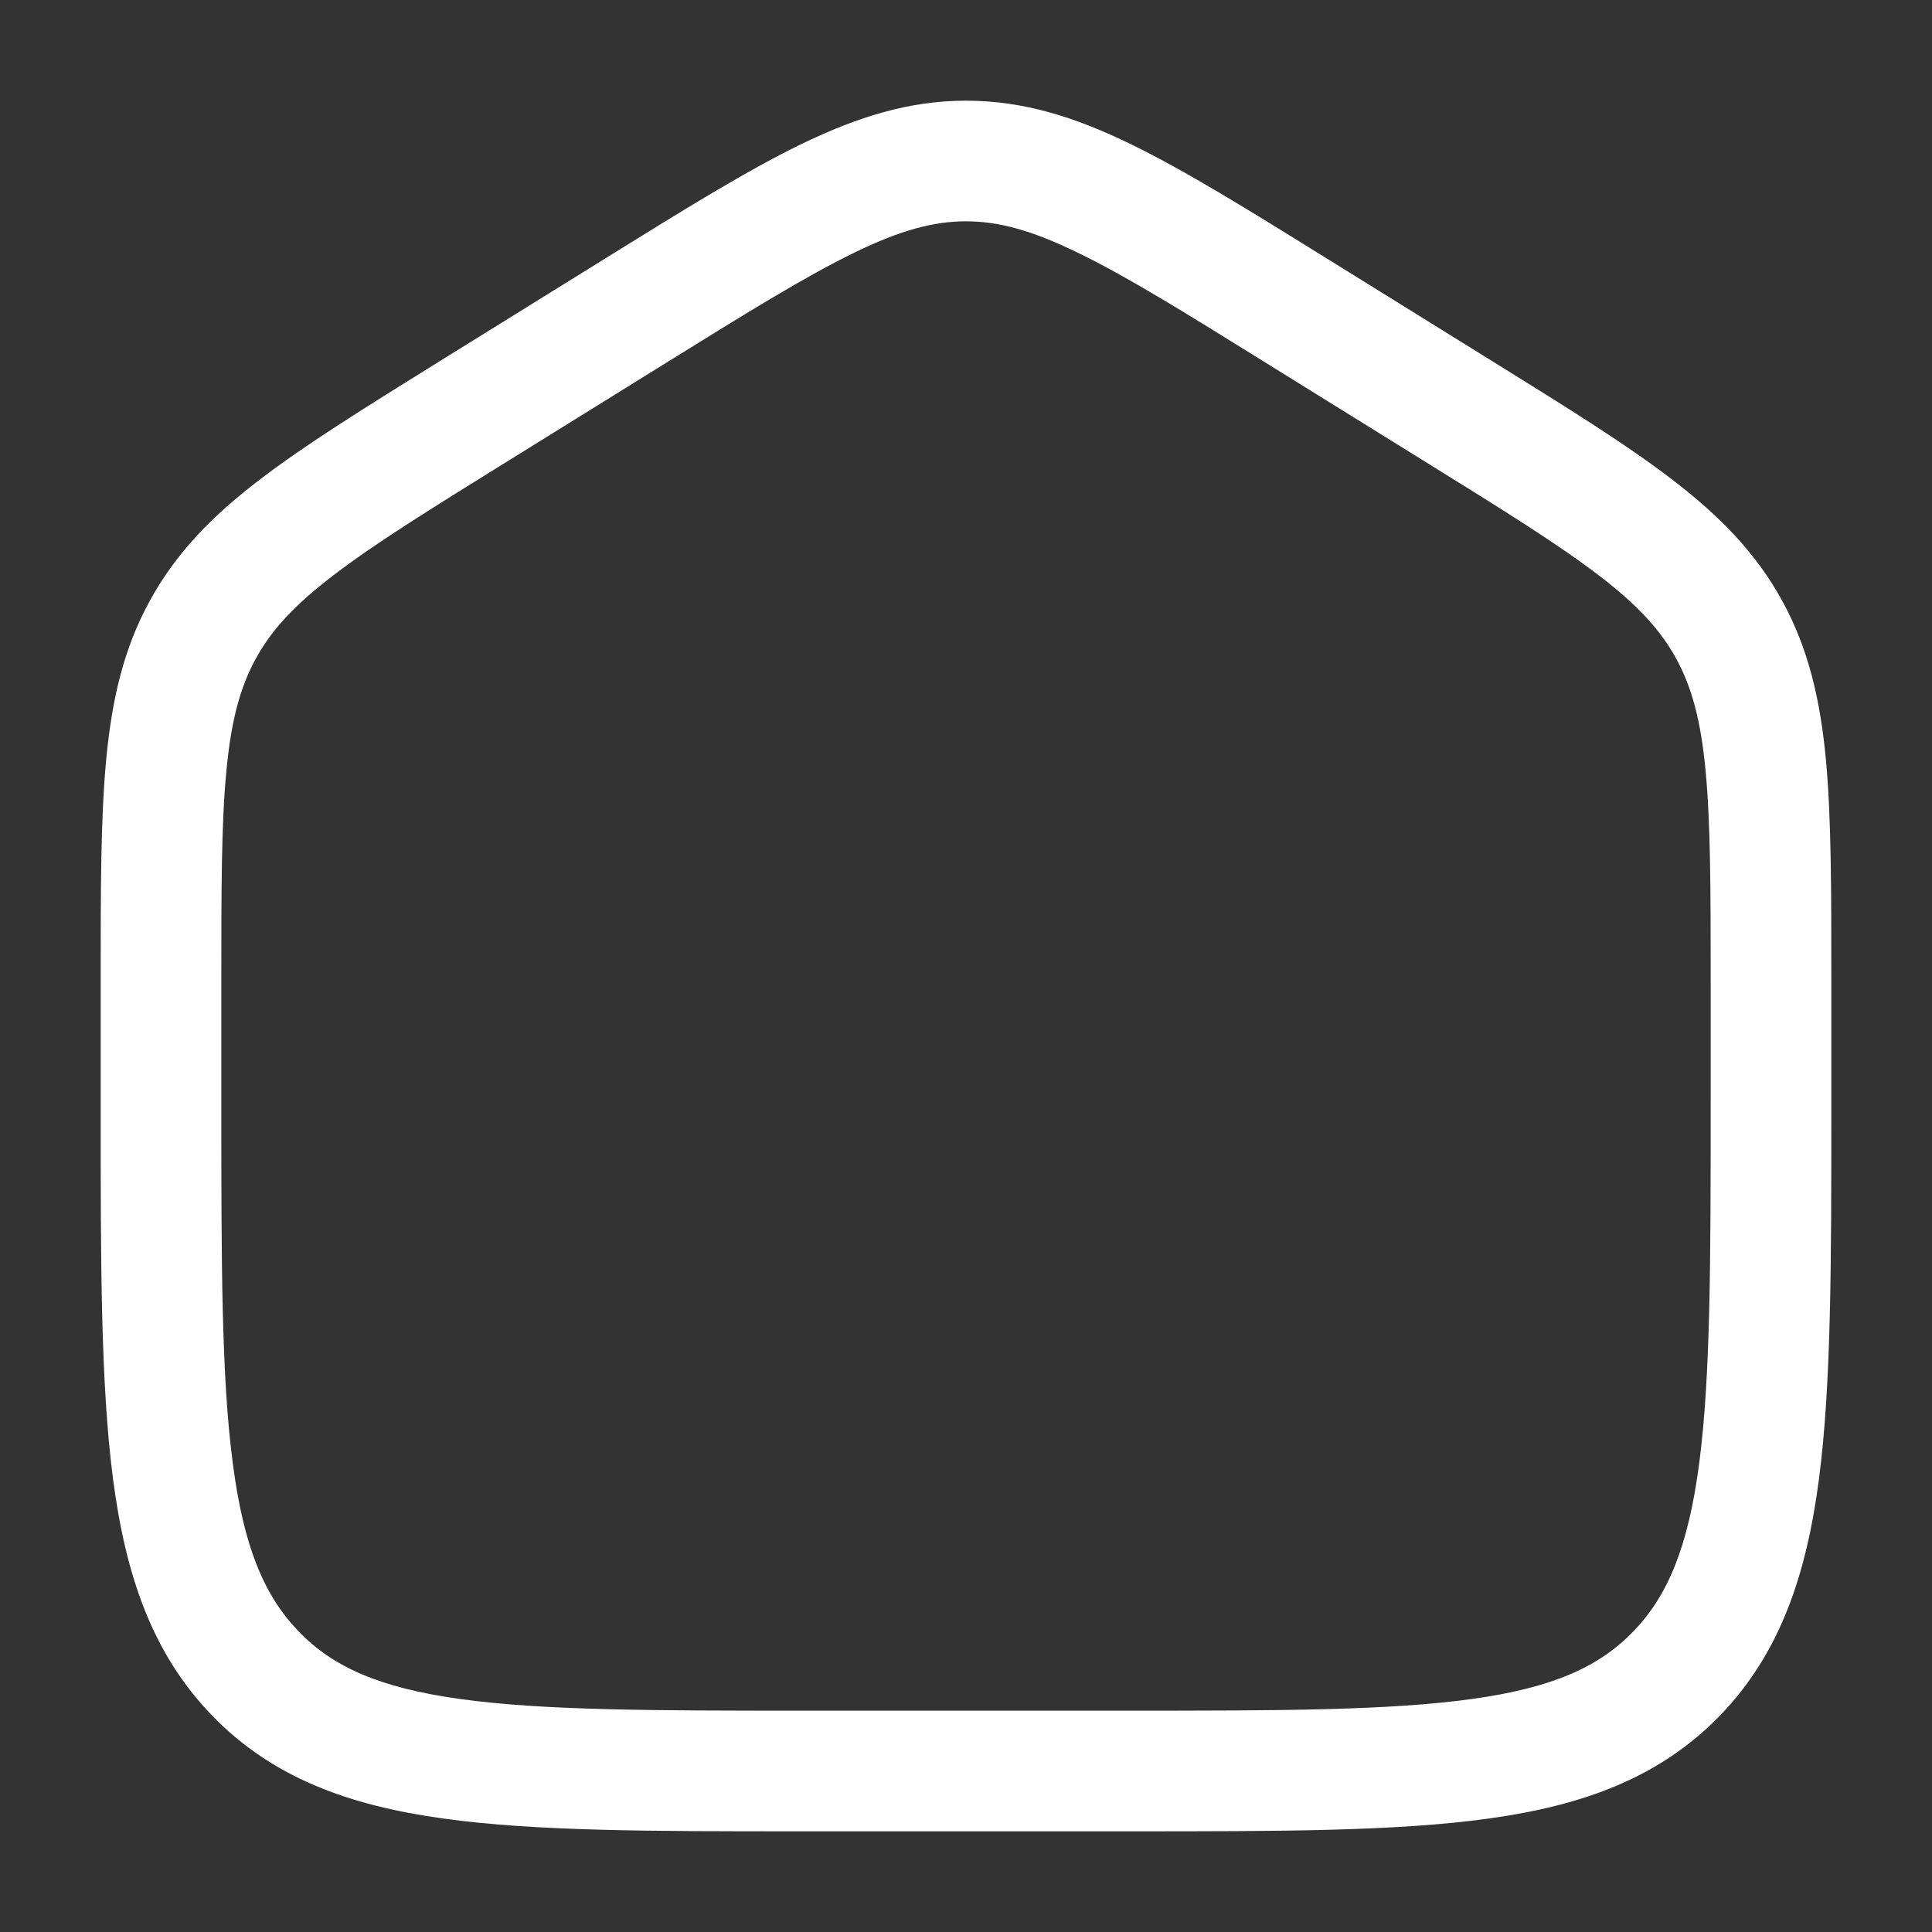 <svg width="18" height="18" viewBox="0 0 18 18" fill="none" xmlns="http://www.w3.org/2000/svg">
<rect x="0" y="0" width="18" height="18" fill="#333333" stroke="none"/>
<path fill-rule="evenodd" clip-rule="evenodd" d="M9 0.938C8.469 0.938 7.987 1.09 7.463 1.344C6.957 1.59 6.372 1.953 5.642 2.406L4.092 3.368C3.402 3.797 2.848 4.141 2.422 4.467C1.98 4.804 1.641 5.149 1.396 5.597C1.151 6.043 1.042 6.519 0.989 7.081C0.938 7.625 0.938 8.29 0.938 9.125V10.335C0.938 11.763 0.938 12.89 1.052 13.771C1.169 14.675 1.417 15.405 1.975 15.982C2.535 16.561 3.248 16.821 4.131 16.943C4.986 17.062 6.08 17.062 7.457 17.062H10.543C11.921 17.062 13.014 17.062 13.869 16.943C14.752 16.821 15.465 16.561 16.026 15.982C16.583 15.405 16.831 14.675 16.948 13.771C17.062 12.89 17.062 11.763 17.062 10.335V9.125C17.062 8.29 17.062 7.625 17.012 7.081C16.959 6.518 16.849 6.043 16.604 5.597C16.359 5.149 16.019 4.805 15.578 4.467C15.152 4.14 14.599 3.797 13.908 3.368L12.358 2.406C11.628 1.953 11.043 1.59 10.537 1.344C10.014 1.089 9.532 0.938 9 0.938ZM6.21 3.378C6.971 2.905 7.508 2.574 7.955 2.356C8.391 2.143 8.7 2.062 9 2.062C9.3 2.062 9.609 2.143 10.045 2.356C10.493 2.573 11.029 2.905 11.79 3.378L13.29 4.309C14.011 4.756 14.517 5.071 14.895 5.36C15.262 5.641 15.473 5.873 15.617 6.137C15.762 6.402 15.847 6.712 15.891 7.186C15.937 7.672 15.938 8.284 15.938 9.153V10.294C15.938 11.771 15.936 12.826 15.832 13.626C15.73 14.412 15.538 14.868 15.217 15.2C14.899 15.53 14.465 15.725 13.714 15.829C12.945 15.936 11.93 15.938 10.5 15.938H7.5C6.069 15.938 5.055 15.936 4.285 15.829C3.535 15.725 3.101 15.53 2.783 15.2C2.462 14.868 2.269 14.412 2.168 13.626C2.063 12.826 2.062 11.772 2.062 10.294V9.153C2.062 8.284 2.062 7.672 2.109 7.186C2.153 6.712 2.238 6.402 2.383 6.137C2.527 5.873 2.738 5.641 3.106 5.36C3.483 5.071 3.989 4.756 4.71 4.309L6.21 3.378Z" fill="white"/>
</svg>
